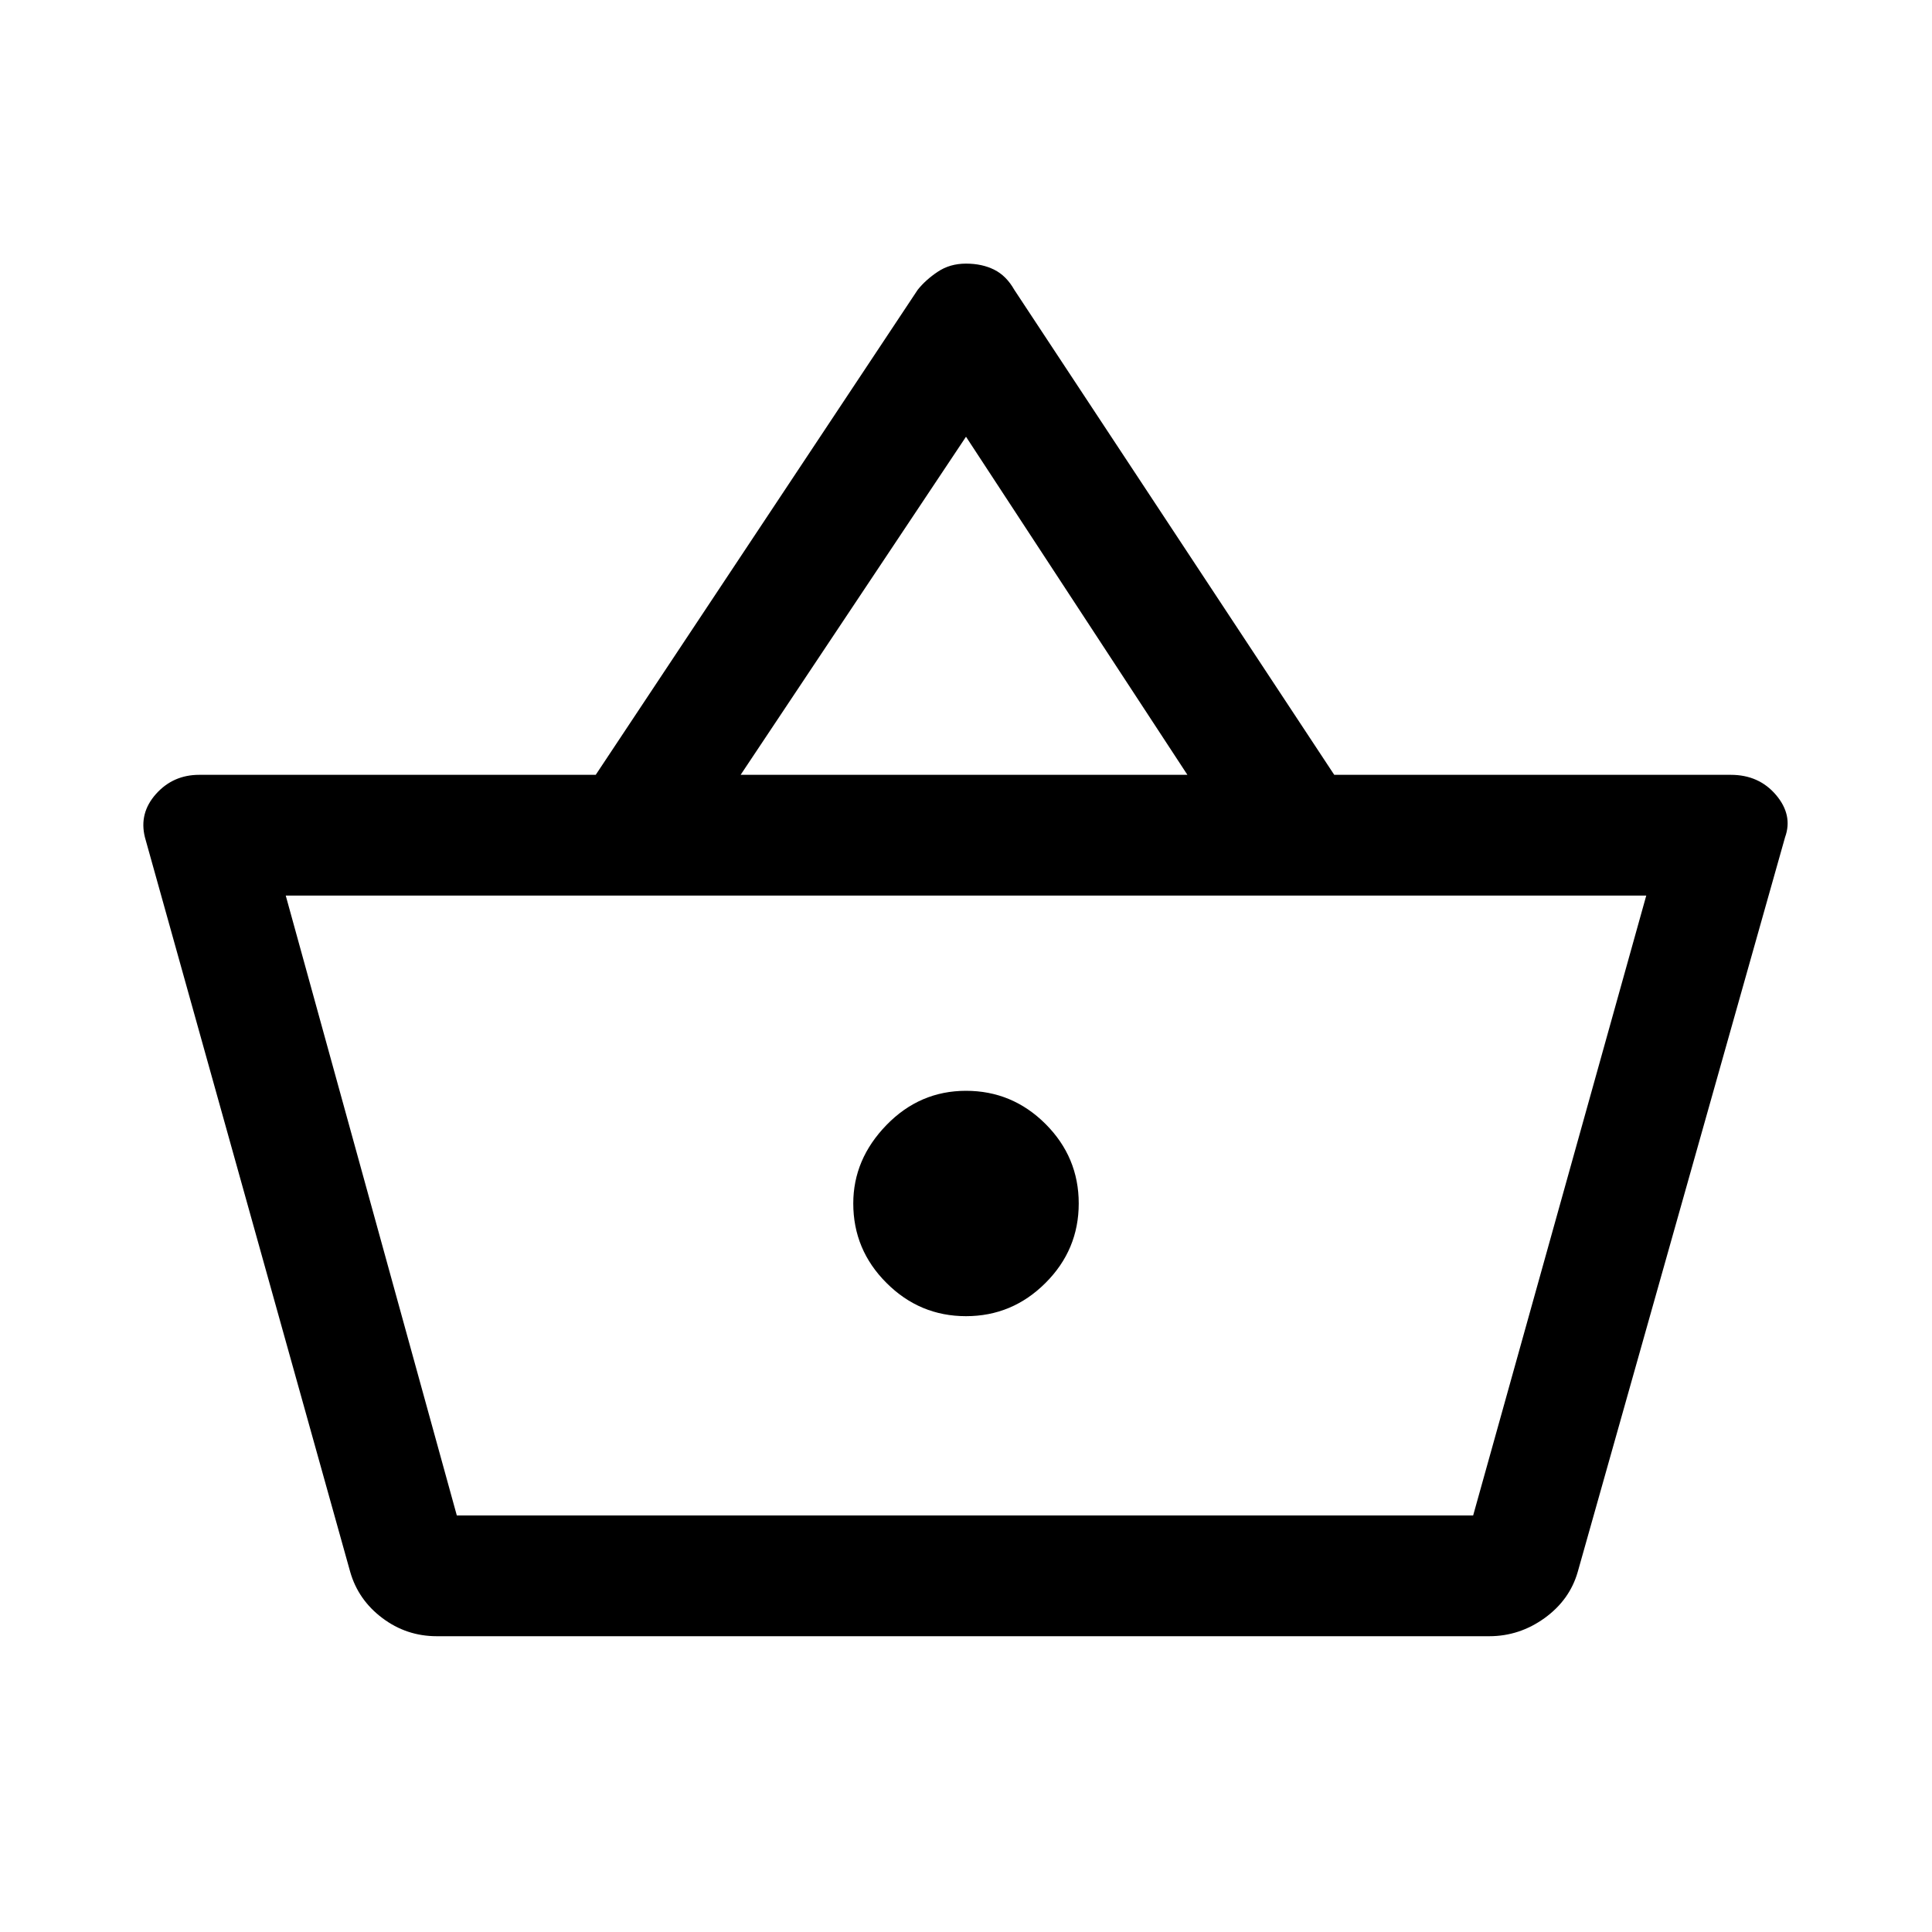 <svg xmlns="http://www.w3.org/2000/svg" height="20" width="20"><path d="M4.521 16.938q-.313 0-.563-.188-.25-.188-.333-.479L1.5 8.667q-.062-.25.115-.448t.447-.198h4.105L9.5 3q.083-.104.208-.187.125-.084.292-.084.167 0 .292.063.125.062.208.208l3.312 5.021h4.105q.291 0 .468.208.177.209.094.438l-2.146 7.604q-.083.291-.343.479-.261.188-.573.188Zm3.146-8.917h4.625L10 4.521Zm-2.938 7.667H15.25 4.729ZM10 13.625q.479 0 .823-.344.344-.343.344-.823 0-.479-.344-.823-.344-.343-.823-.343t-.823.354q-.344.354-.344.812 0 .48.344.823.344.344.823.344Zm-5.271 2.063H15.25l1.792-6.417H2.958Z"/></svg>